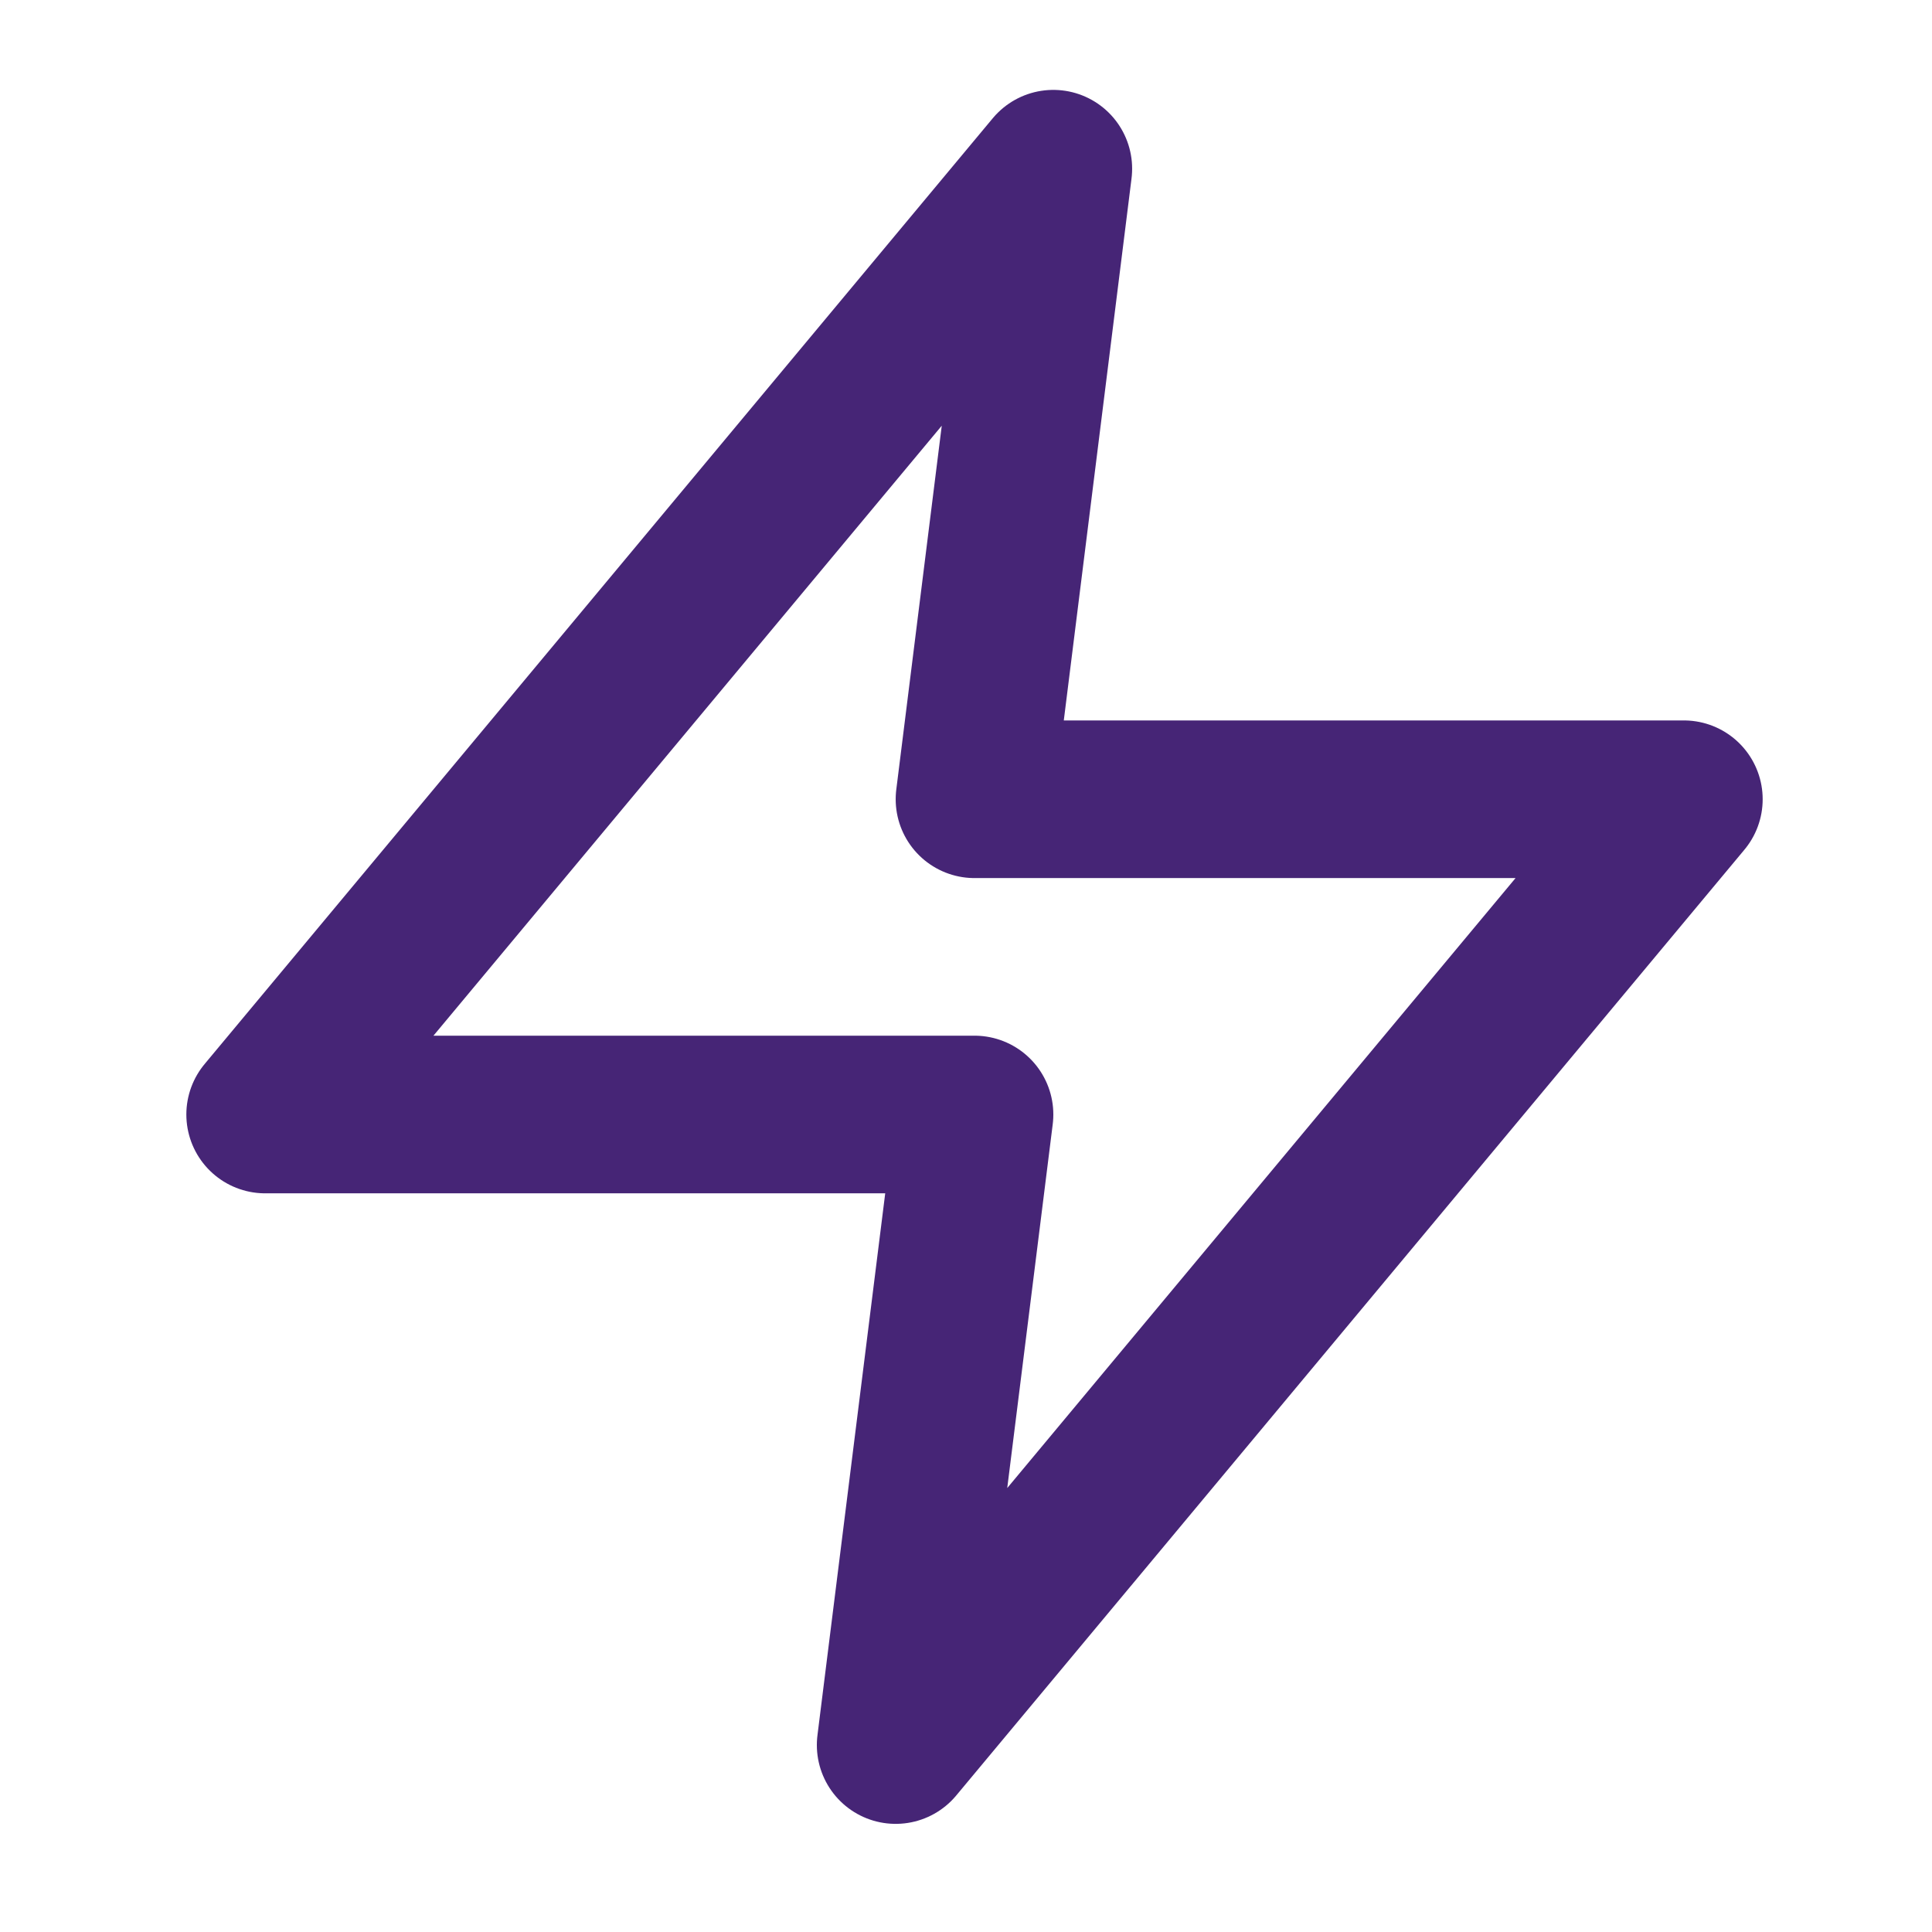 <svg width="52" height="52" viewBox="0 0 52 52" fill="none" xmlns="http://www.w3.org/2000/svg">
<path d="M28.35 4.541L7.137 29.997H26.229L24.107 46.968L45.321 21.512H26.229L28.35 4.541Z" stroke="#462576" stroke-width="4.243" stroke-linecap="round" stroke-linejoin="round"/>
</svg>
